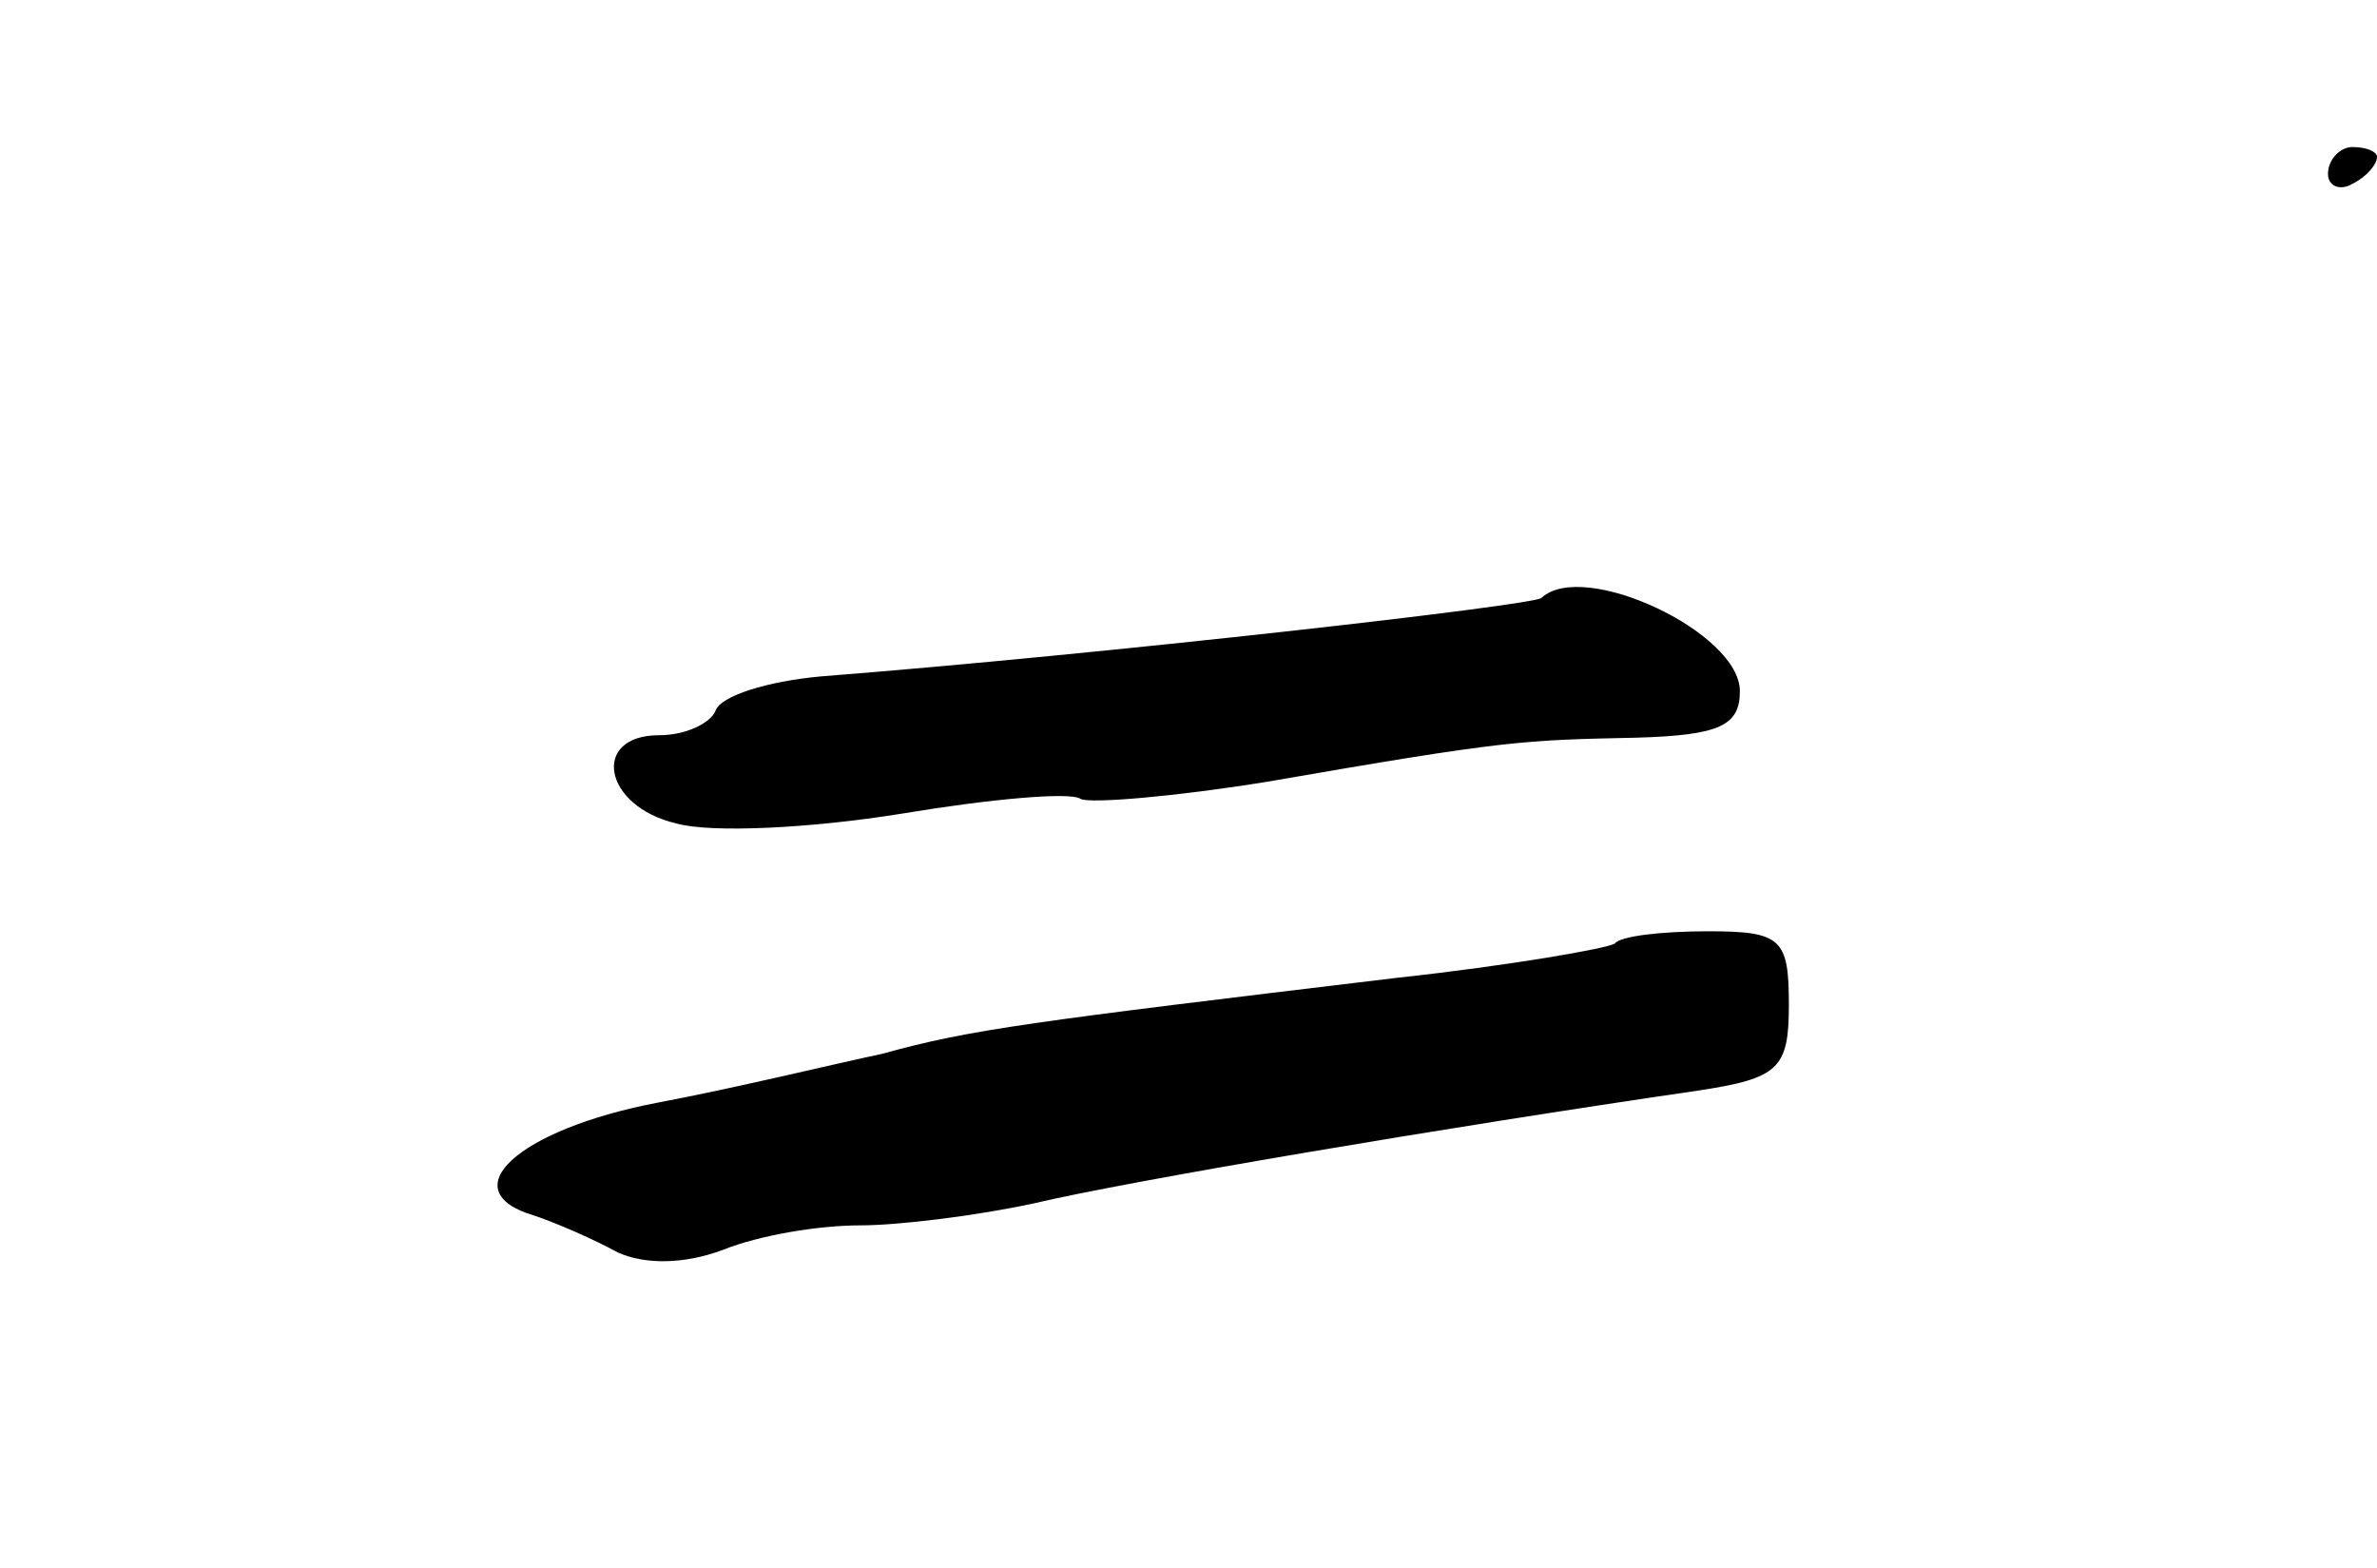 <svg version="1.0" xmlns="http://www.w3.org/2000/svg"
 width="97pt" height="64pt" viewBox="0 0 97 64"
 preserveAspectRatio="xMidYMid meet">
<g transform="translate(0,64) scale(0.1,-0.1)"
fill="#000000" stroke="none">
<path d="M950 569 c0 -5 5 -7 10 -4 6 3 10 8 10 11 0 2 -4 4 -10 4 -5 0 -10
-5 -10 -11z"/>
<path d="M629 396 c-3 -3 -179 -23 -294 -32 -22 -2 -41 -8 -43 -14 -2 -5 -12
-10 -23 -10 -28 0 -23 -29 7 -36 14 -4 55 -2 92 4 36 6 69 9 73 6 4 -2 39 1
76 7 98 17 104 17 151 18 34 1 42 5 42 19 0 24 -64 54 -81 38z"/>
<path d="M659 255 c-3 -2 -43 -9 -89 -14 -150 -18 -174 -21 -210 -31 -19 -4
-60 -14 -92 -20 -57 -11 -84 -36 -50 -46 9 -3 25 -10 34 -15 11 -5 27 -5 43 1
15 6 39 10 56 10 16 0 48 4 71 9 38 9 168 31 271 46 33 5 37 9 37 35 0 27 -3
30 -33 30 -19 0 -36 -2 -38 -5z"/>
</g>
</svg>
